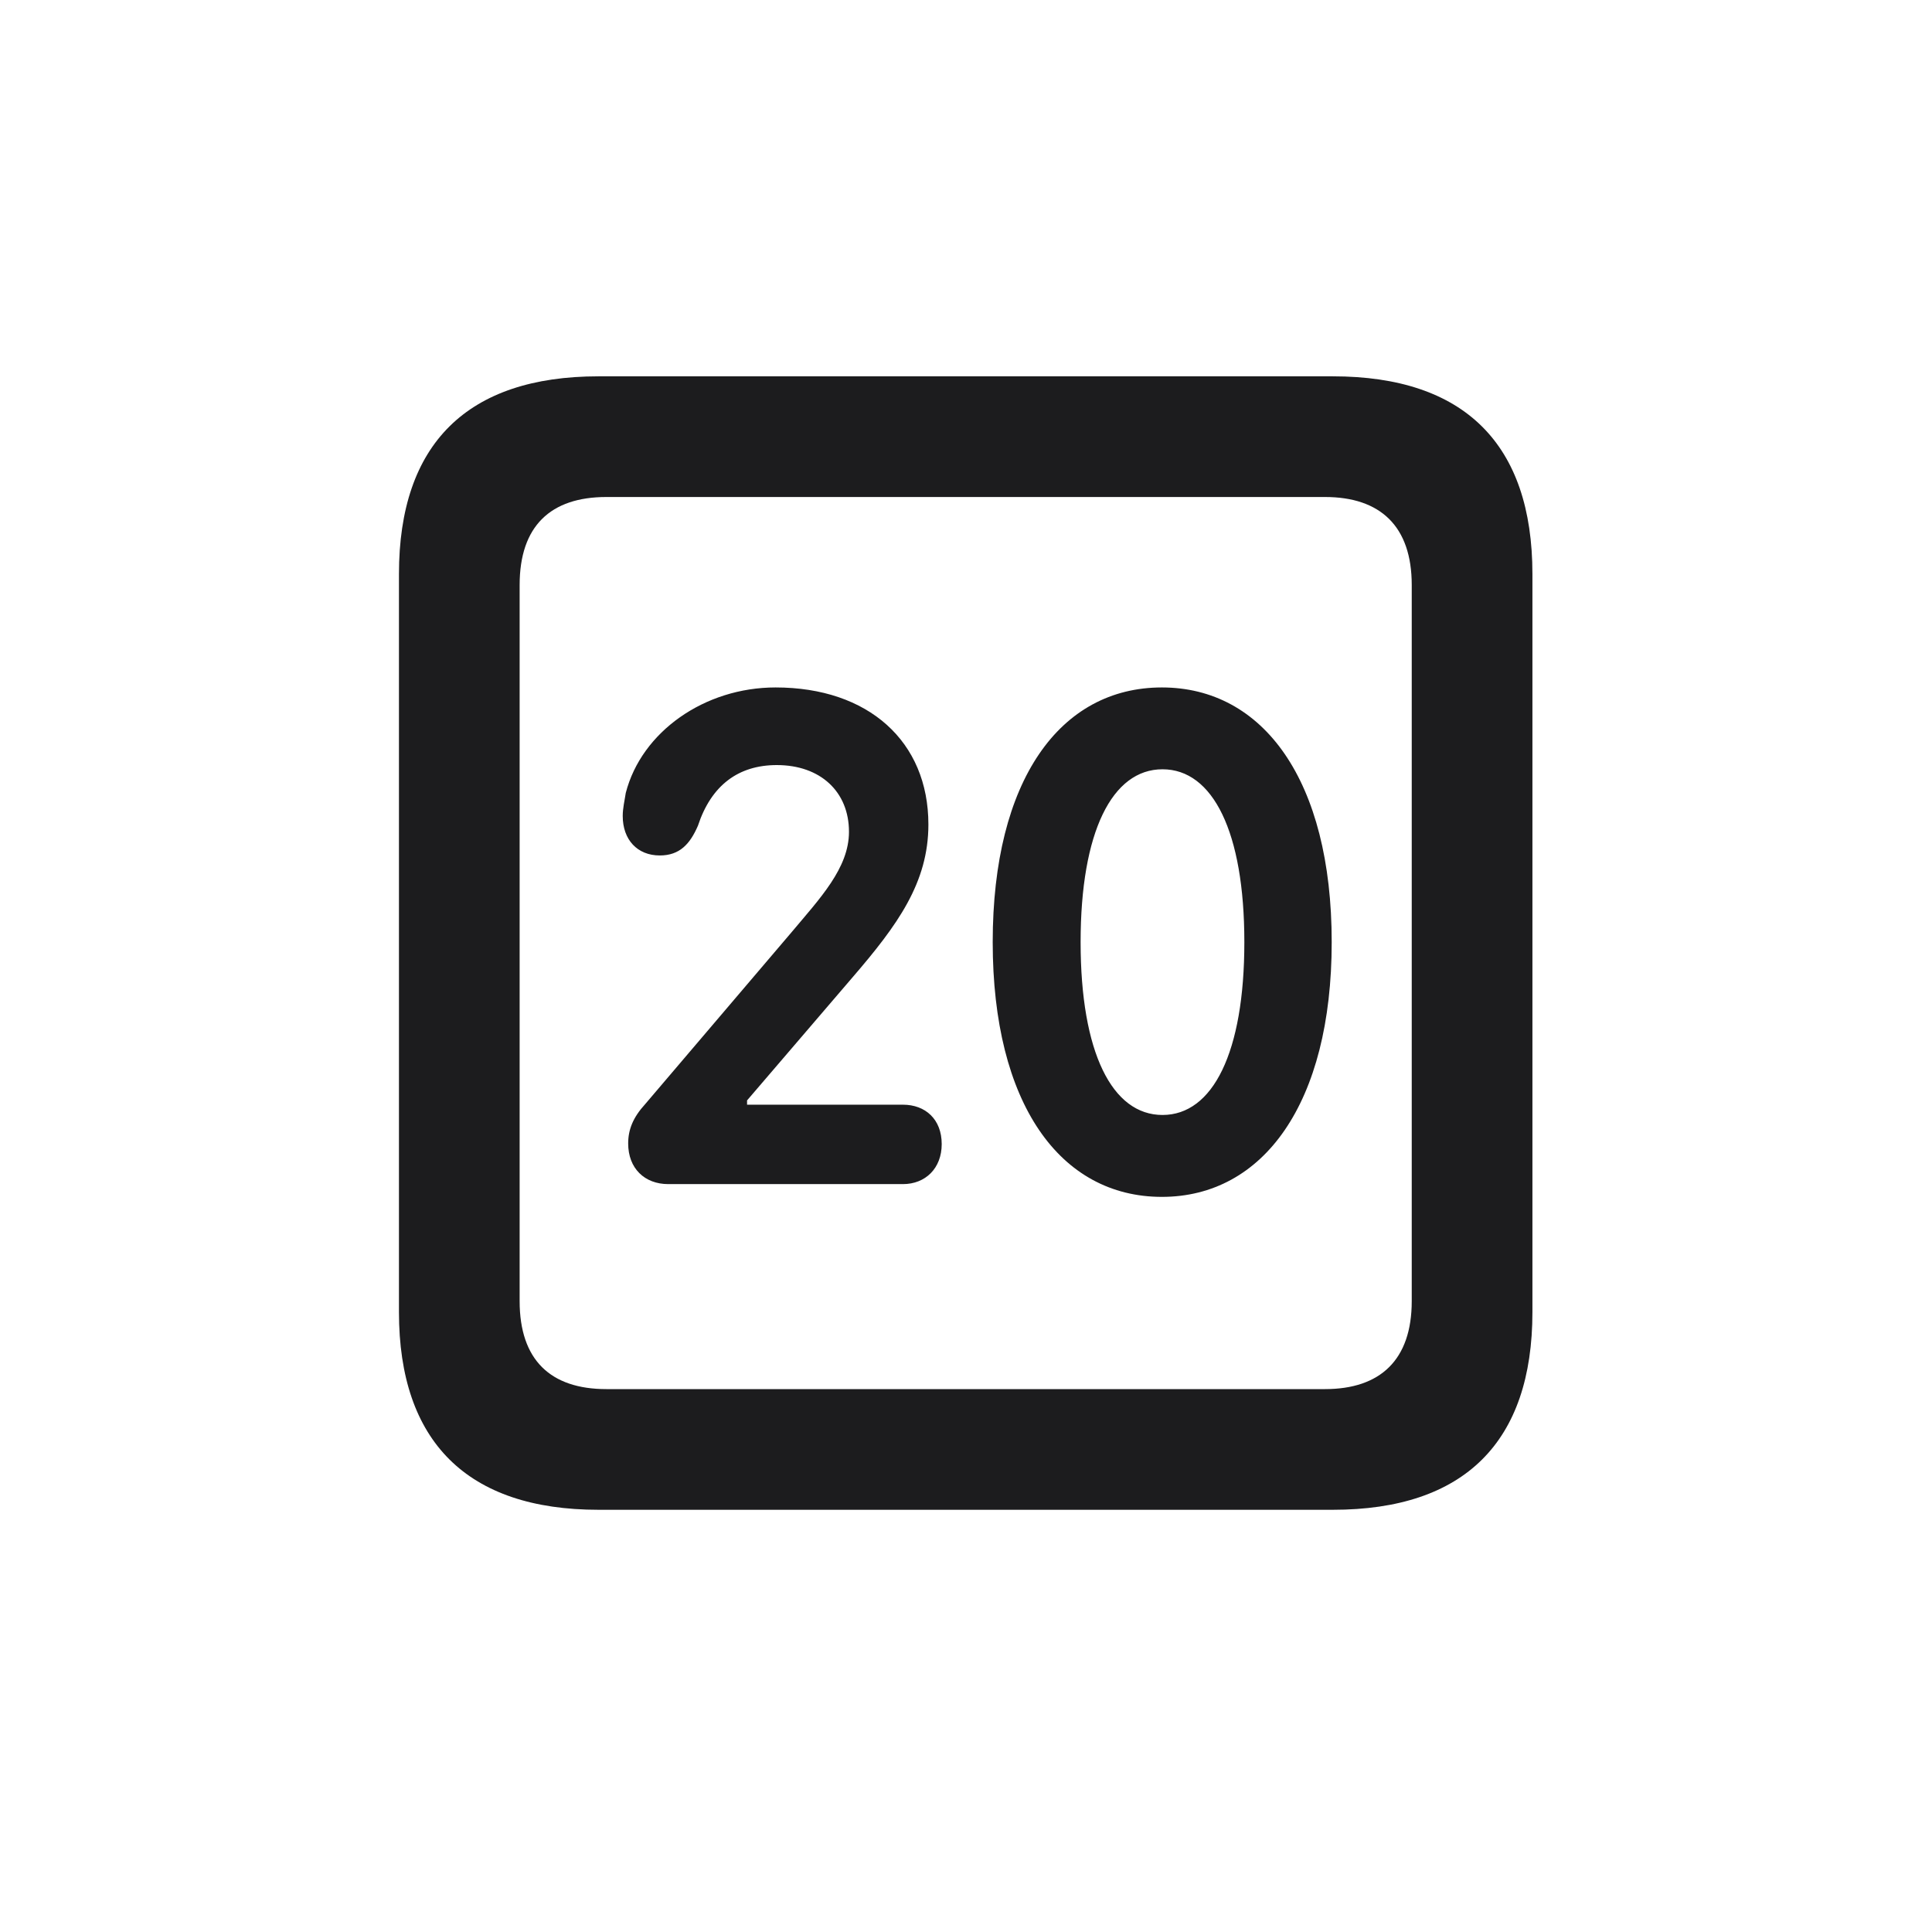 <svg width="28" height="28" viewBox="0 0 28 28" fill="none" xmlns="http://www.w3.org/2000/svg">
<path d="M8.674 21.881H19.317C21.225 21.881 22.209 20.896 22.209 19.016V8.319C22.209 6.438 21.225 5.454 19.317 5.454H8.674C6.775 5.454 5.782 6.43 5.782 8.319V19.016C5.782 20.896 6.775 21.881 8.674 21.881ZM8.788 20.132C7.979 20.132 7.531 19.71 7.531 18.857V8.478C7.531 7.625 7.979 7.203 8.788 7.203H19.203C20.003 7.203 20.46 7.625 20.46 8.478V18.857C20.46 19.71 20.003 20.132 19.203 20.132H8.788ZM9.685 17.161H13.086C13.411 17.161 13.648 16.933 13.648 16.581C13.648 16.221 13.411 16.01 13.086 16.01H10.827V15.948L12.356 14.164C13.007 13.408 13.455 12.793 13.455 11.949C13.455 10.745 12.585 9.963 11.24 9.963C10.212 9.963 9.298 10.604 9.069 11.492C9.052 11.606 9.025 11.712 9.025 11.826C9.025 12.169 9.236 12.398 9.562 12.398C9.852 12.398 10.001 12.23 10.115 11.967C10.309 11.378 10.704 11.088 11.258 11.088C11.891 11.088 12.304 11.475 12.304 12.055C12.304 12.582 11.882 13.021 11.469 13.514L9.351 16.001C9.175 16.194 9.104 16.37 9.104 16.572C9.104 16.933 9.342 17.161 9.685 17.161ZM16.839 17.346C18.307 17.346 19.3 15.992 19.3 13.654C19.3 11.308 18.307 9.963 16.839 9.963C15.362 9.963 14.387 11.308 14.387 13.654C14.387 15.992 15.362 17.346 16.839 17.346ZM16.848 16.159C16.118 16.159 15.661 15.254 15.661 13.654C15.661 12.055 16.118 11.149 16.848 11.149C17.577 11.149 18.034 12.055 18.034 13.654C18.034 15.254 17.577 16.159 16.848 16.159Z" fill="#1C1C1E"/>
</svg>
